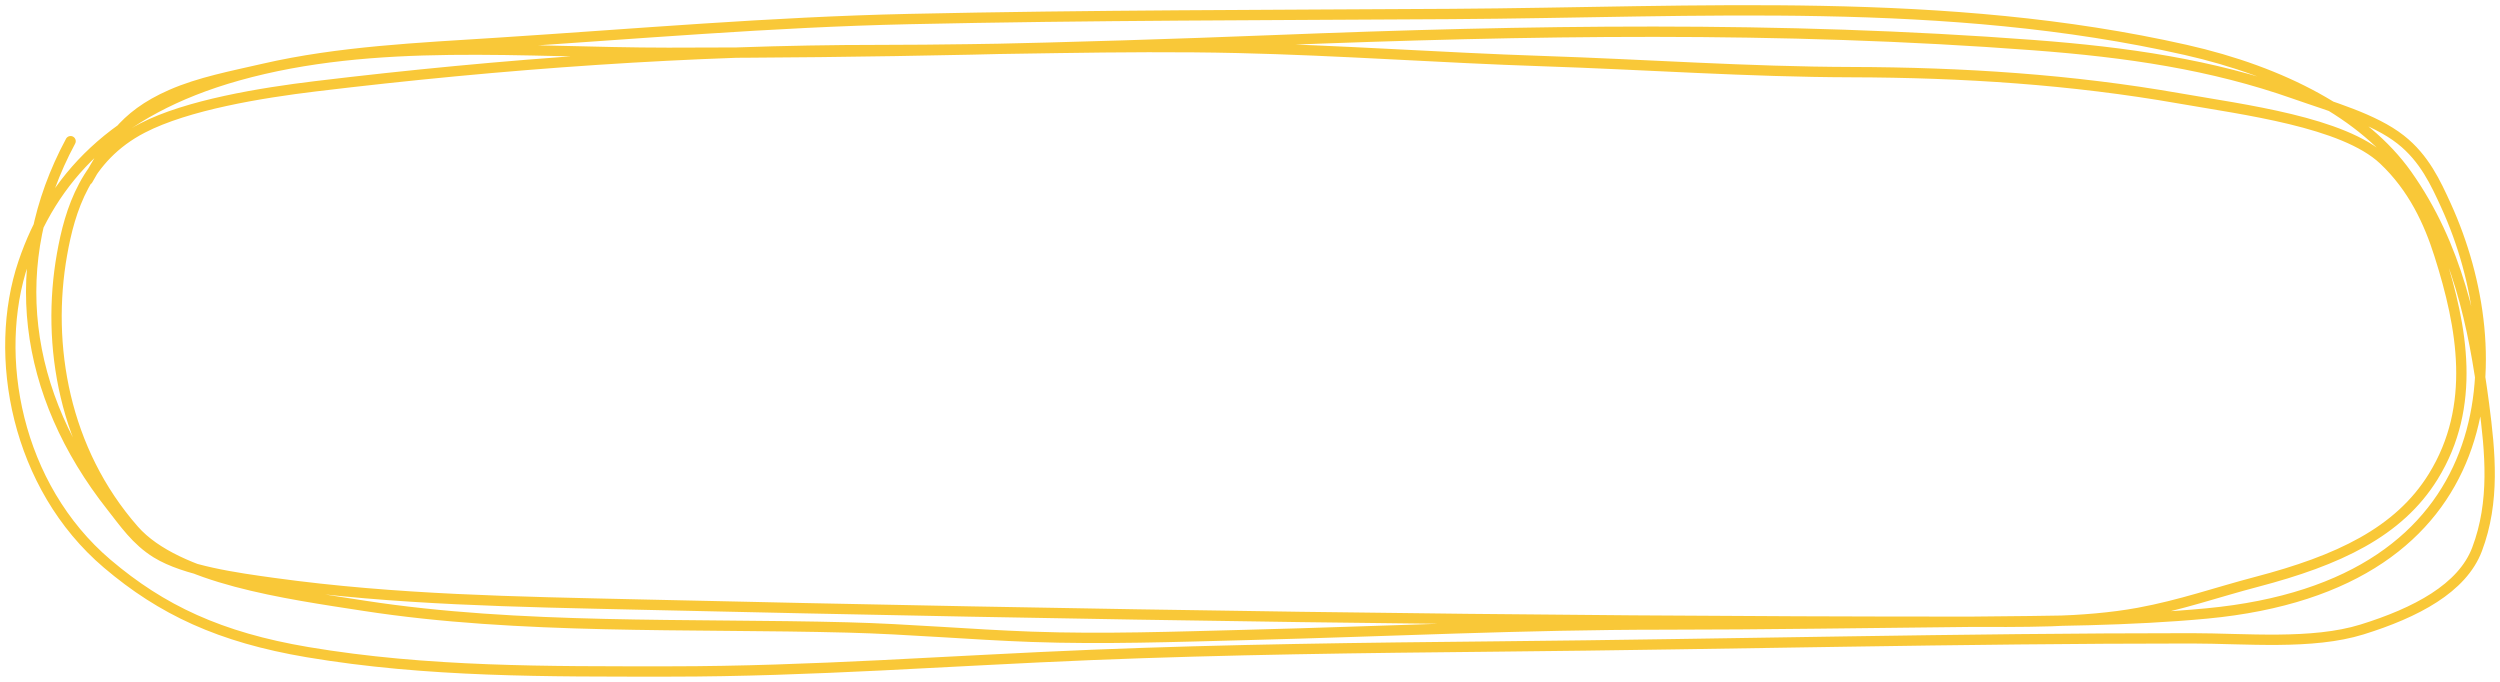 <svg width="242" height="66" viewBox="0 0 242 66" fill="none" xmlns="http://www.w3.org/2000/svg">
<path d="M6.833 13.667C0.538 25.371 2.145 38.086 10.802 49.047C12.012 50.579 13.184 52.327 15.141 53.533C17.937 55.256 22.866 55.937 26.541 56.444C38.374 58.076 49.912 58.248 61.942 58.523C104.628 59.501 147.312 60.187 190 60.187C195.52 60.187 201.651 60.311 207.008 59.326C211.108 58.572 214.56 57.34 218.432 56.325C226.322 54.256 232.199 51.529 235.532 46.136C239.759 39.298 238.359 31.674 236.132 24.659C235.126 21.49 233.601 18.169 230.732 15.464C226.853 11.808 217.135 10.608 210.955 9.523C200.535 7.694 190.017 7.012 179.223 6.983C169.197 6.957 159.315 6.244 149.314 5.914C139.467 5.589 129.7 4.865 119.821 4.636C108.245 4.369 96.702 4.844 85.135 4.844C66.898 4.844 48.47 6.188 30.557 8.35C25.271 8.988 18.121 10.159 13.802 12.39C8.276 15.244 6.756 20.371 6.002 24.629C4.453 33.381 6.183 43.575 12.972 51.305C17.13 56.041 27.703 57.472 35.265 58.642C50.23 60.958 66.743 60.341 82.02 60.737C87.991 60.891 93.915 61.429 99.882 61.643C106.796 61.89 113.738 61.64 120.652 61.464C134.113 61.122 147.533 60.454 161.015 60.454C170.96 60.454 180.877 60.282 190.808 60.187C198.305 60.115 206.181 60.086 213.609 59.385C242.641 56.647 243.282 34.169 236.778 19.905C235.778 17.711 234.686 15.324 232.394 13.519C229.793 11.47 225.668 10.334 222.147 9.092C214.066 6.242 205.94 5.057 196.854 4.369C172.302 2.51 147.927 2.922 123.329 3.894C103.779 4.666 84.272 5.112 64.689 5.112C50.671 5.112 36.297 3.591 23.033 7.31C10.87 10.721 4.976 17.428 2.264 25.431C-0.776 34.397 1.568 47.085 10.387 54.573C15.646 59.038 21.281 61.695 29.772 63.128C41.359 65.083 52.955 64.999 64.827 64.999C78.503 64.999 92.063 63.946 105.697 63.395C118.8 62.866 131.989 62.706 145.114 62.578C167.467 62.362 189.771 61.791 212.132 61.791C217.363 61.791 223.795 62.442 228.655 60.93C233.86 59.31 238.35 56.953 239.779 53.176C241.526 48.558 241.061 43.803 240.448 39.111C239.47 31.632 237.866 23.782 232.994 16.905C228.855 11.063 220.938 6.945 211.578 4.83C188.339 -0.422 164.595 1.204 140.475 1.354C122.961 1.463 105.483 1.461 87.974 1.844C74.618 2.136 61.465 3.292 48.188 4.146C40.544 4.638 32.817 4.976 25.526 6.657C22.452 7.365 19.325 7.958 16.595 9.152C11.727 11.28 10.494 13.978 8.495 17.41" stroke="#F9C838" stroke-linecap="round"/>
</svg>
